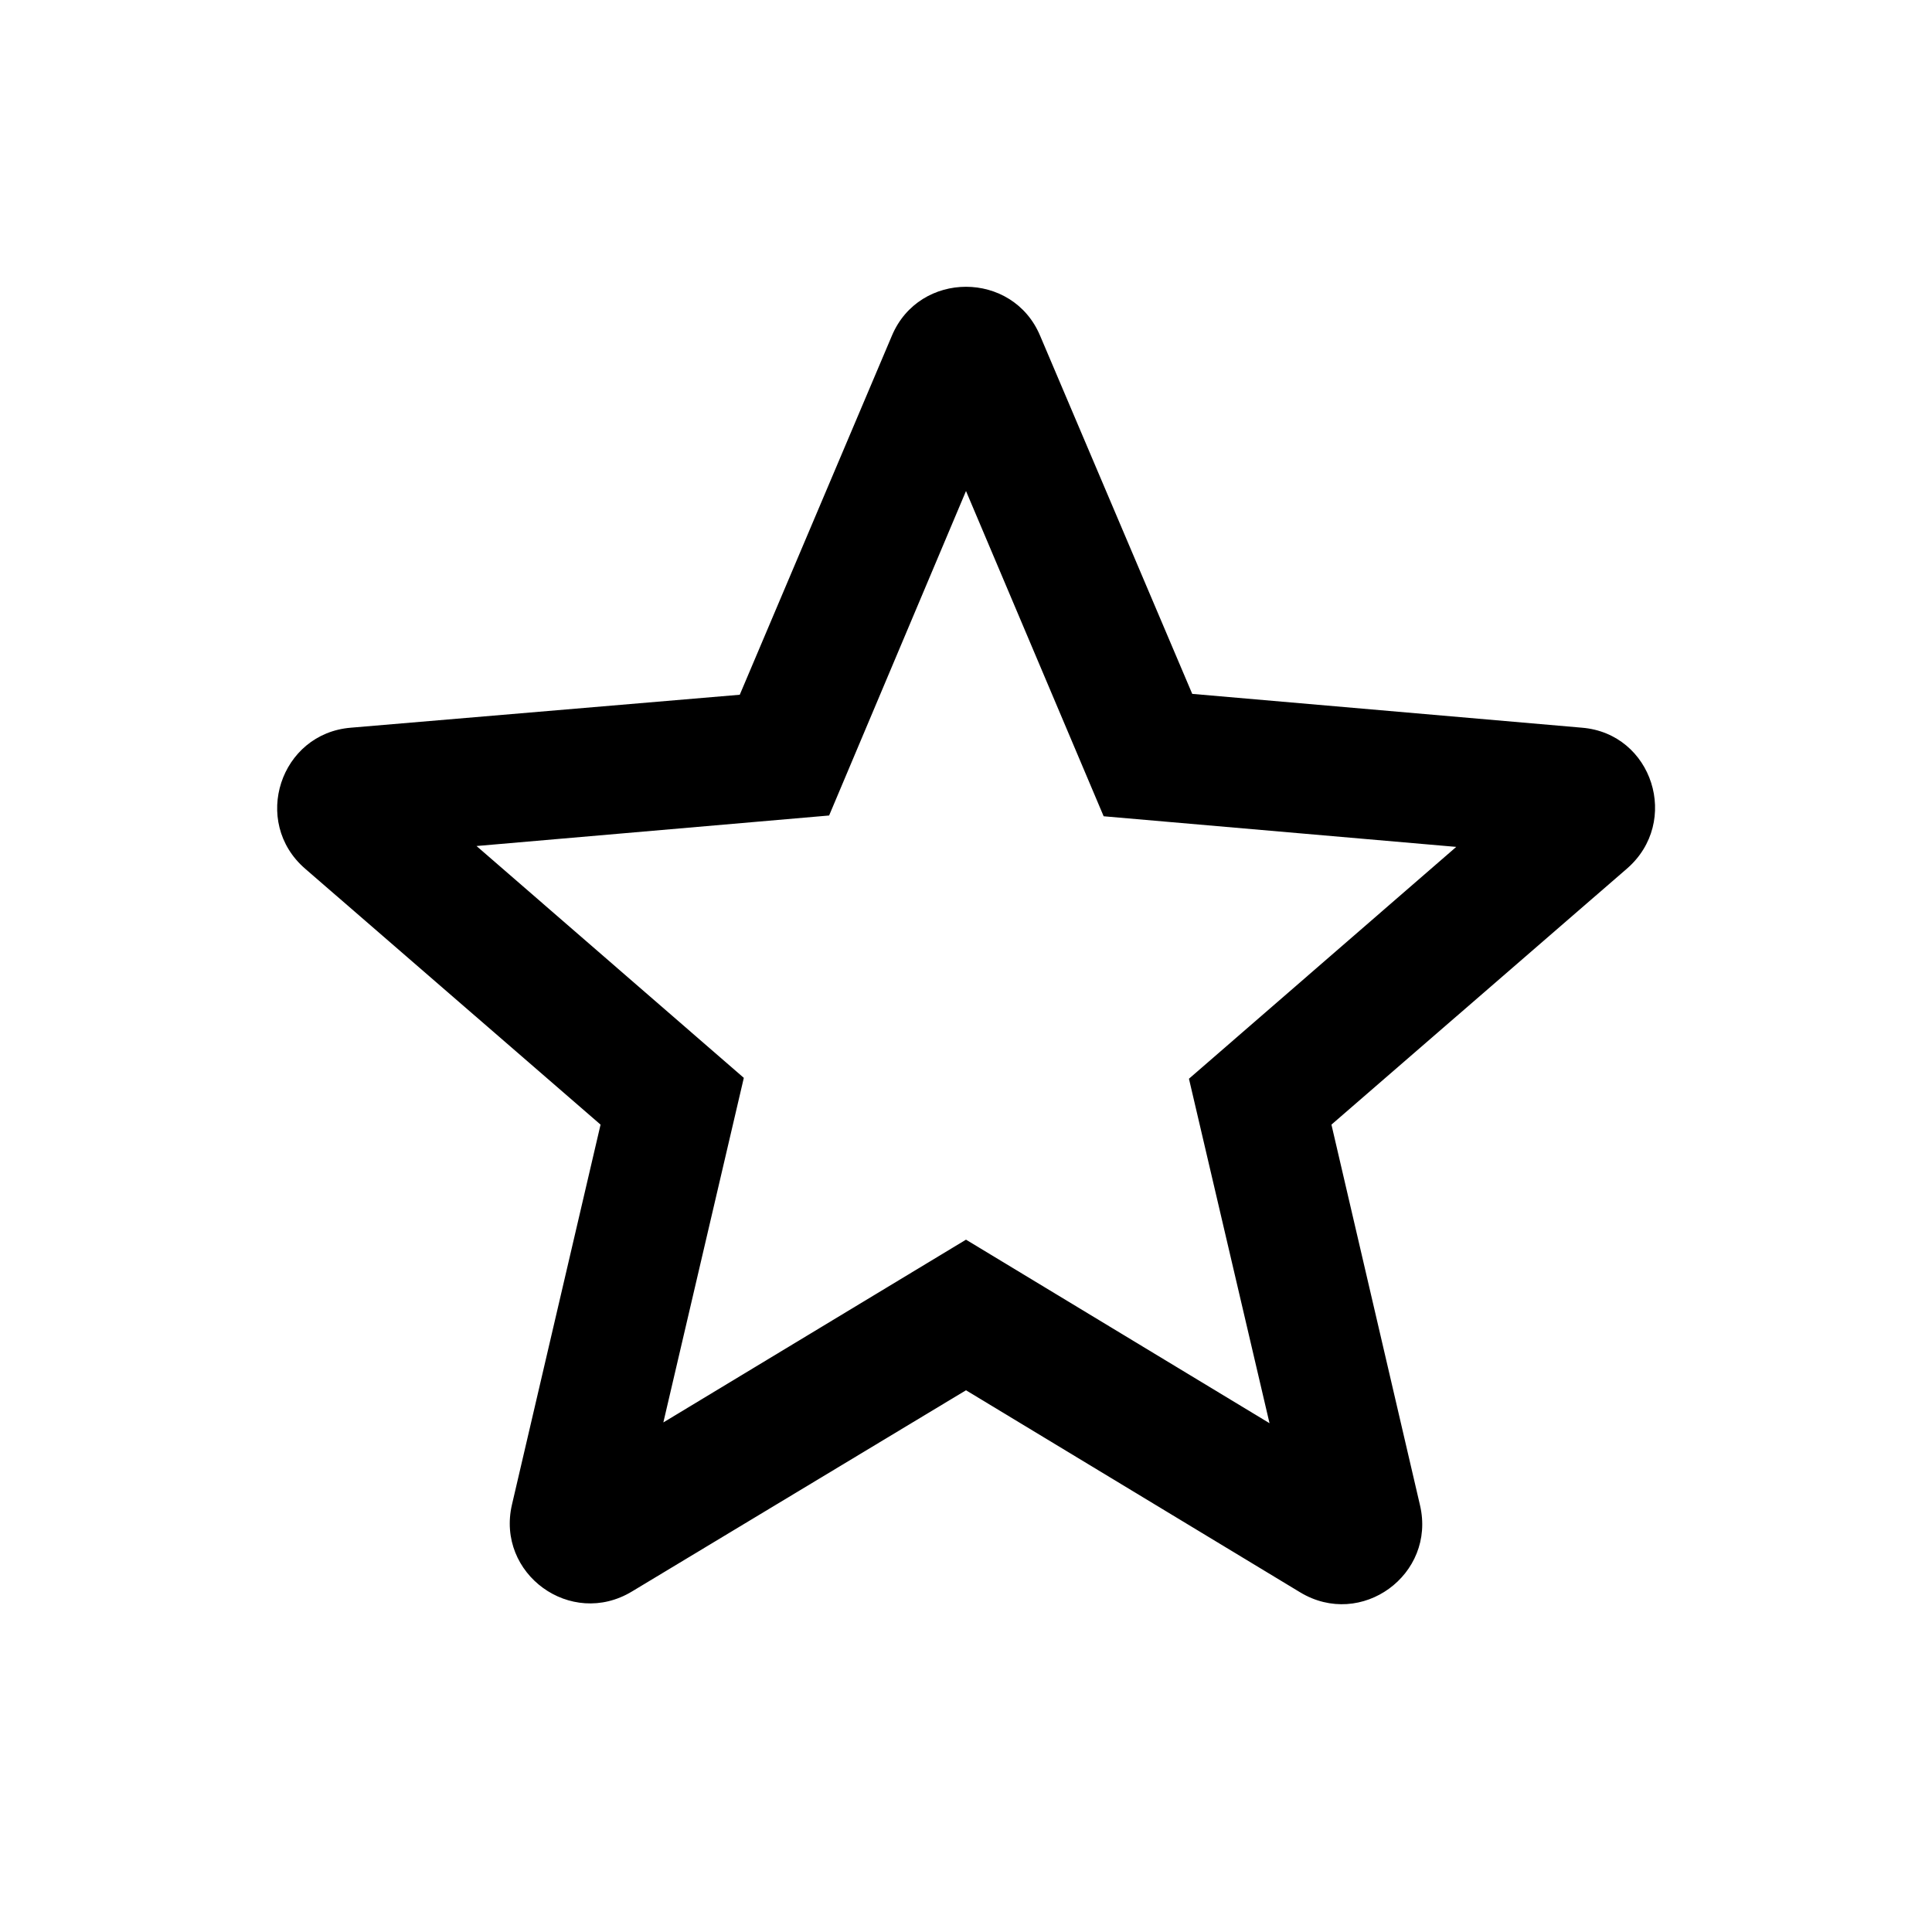 <svg xmlns="http://www.w3.org/2000/svg" width="20" height="20" viewBox="0 0 20 20">
    <g fill="none" fill-rule="evenodd">
        <g>
            <g>
                <g>
                    <g>
                        <path d="M0 0L20 0 20 20 0 20z" transform="translate(-477 -2547) translate(166 2481) translate(247 66) translate(64)"/>
                        <path fill="currentColor" fill-rule="nonzero" d="M16.375 7.533l-4.033-.35-1.575-3.708c-.284-.675-1.25-.675-1.534 0L7.658 7.192l-4.025.341c-.733.059-1.033.975-.475 1.459l3.059 2.65-.917 3.933c-.167.717.608 1.283 1.242.9L10 14.392l3.458 2.091c.634.384 1.409-.183 1.242-.9l-.917-3.941 3.059-2.65c.558-.484.266-1.4-.467-1.459zM10 12.833l-3.133 1.892.833-3.567-2.767-2.4 3.65-.316L10 5.083l1.425 3.367 3.65.317-2.767 2.4.834 3.566-3.142-1.9z" transform="translate(-477 -2547) translate(166 2481) translate(247 66) translate(64)"/>
                    </g>
                </g>
            </g>
        </g>
    </g>
</svg>
